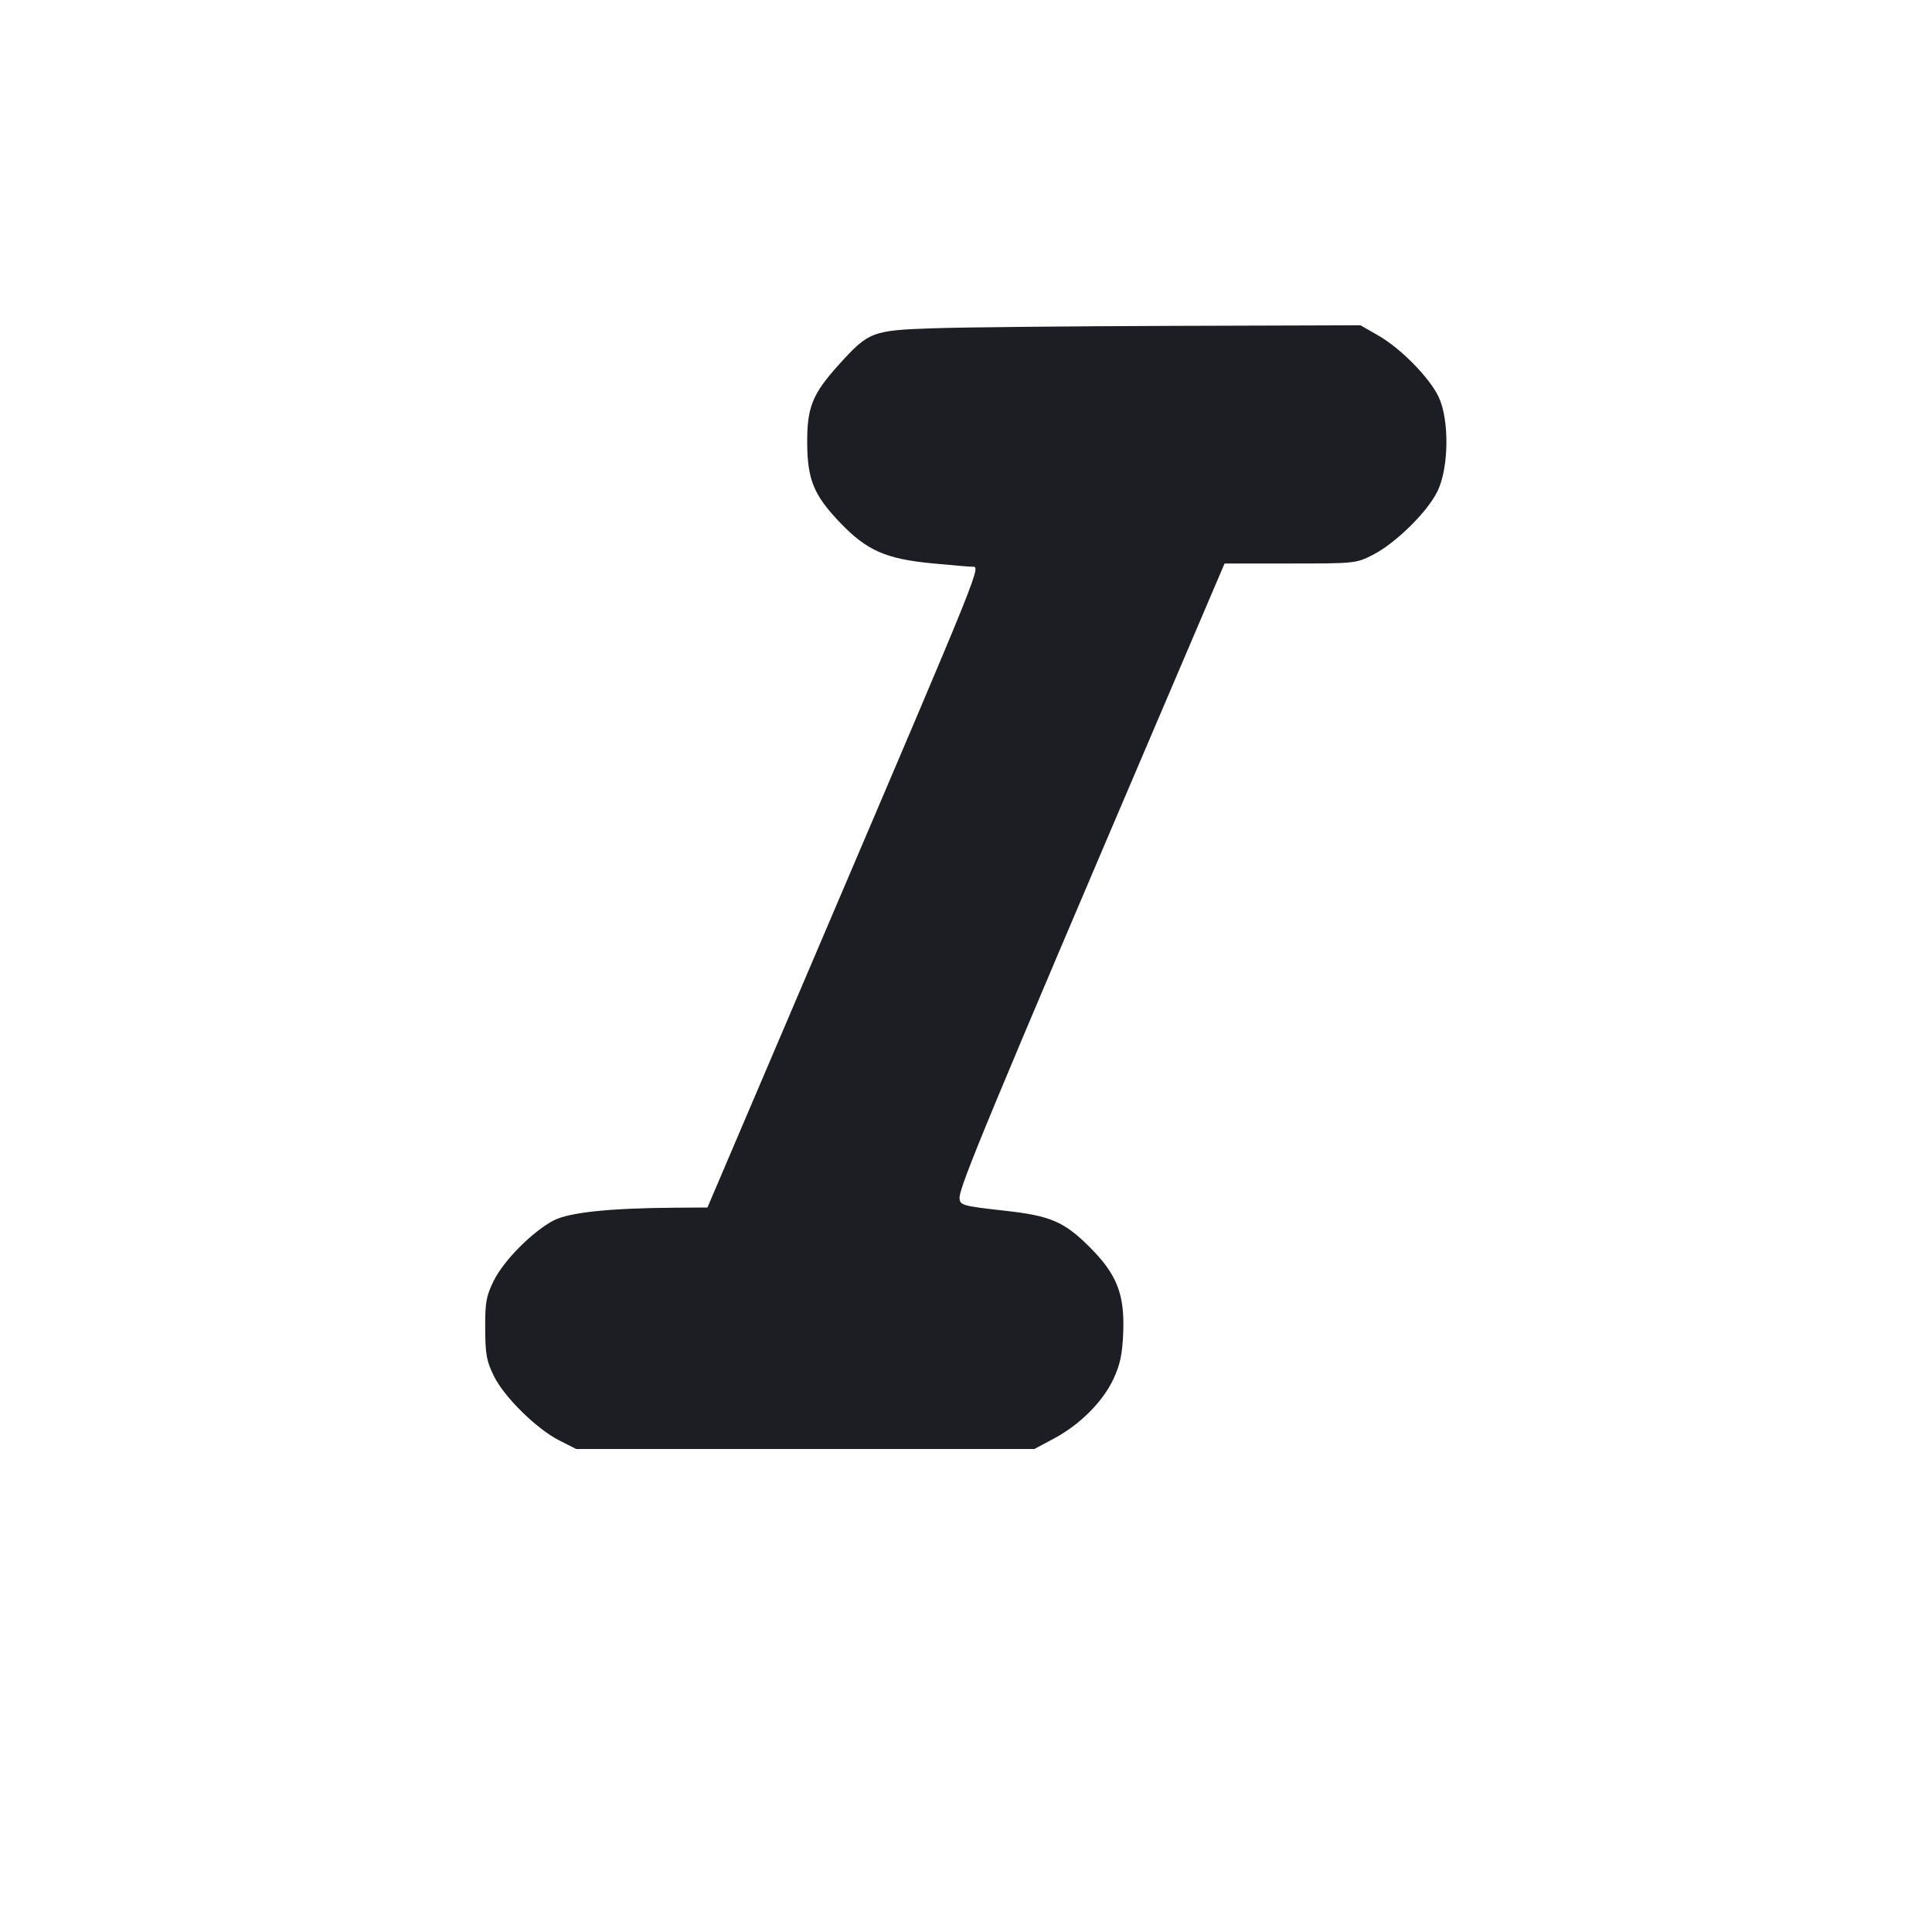 <svg viewBox="0 0 2400 2400" fill="none" xmlns="http://www.w3.org/2000/svg"><path d="M1160.000 407.770 C 1083.292 410.362,1079.224 411.919,1042.149 452.887 C 1009.297 489.191,1002.521 505.870,1002.728 549.931 C 1002.944 596.010,1010.894 615.209,1044.059 649.748 C 1076.875 683.922,1100.715 694.389,1158.138 699.834 C 1182.262 702.122,1204.250 703.995,1207.000 703.997 C 1218.805 704.005,1224.966 688.686,1019.179 1171.000 L 878.807 1500.000 838.403 1500.256 C 758.081 1500.765,707.430 1506.034,688.178 1515.884 C 662.074 1529.238,625.652 1565.827,613.270 1591.133 C 603.920 1610.244,602.577 1617.791,602.730 1650.358 C 602.880 1682.326,604.414 1690.764,613.422 1709.177 C 626.269 1735.434,666.509 1775.056,694.985 1789.486 L 715.734 1800.000 1000.307 1800.000 L 1284.880 1800.000 1309.115 1787.083 C 1341.409 1769.870,1369.969 1741.312,1383.122 1713.080 C 1391.501 1695.095,1394.185 1682.494,1395.278 1656.000 C 1397.284 1607.398,1387.437 1582.602,1352.366 1547.946 C 1321.457 1517.403,1304.395 1510.213,1248.000 1503.963 C 1195.194 1498.111,1192.000 1497.184,1192.000 1487.707 C 1192.000 1473.611,1229.563 1383.153,1443.936 881.000 L 1521.206 700.000 1602.736 700.000 C 1682.835 700.000,1684.630 699.816,1705.015 689.486 C 1733.718 674.941,1773.811 635.399,1786.017 609.597 C 1799.854 580.349,1800.475 521.434,1787.244 493.286 C 1775.965 469.291,1740.058 432.728,1712.000 416.668 L 1690.000 404.075 1458.000 404.808 C 1330.400 405.211,1196.300 406.544,1160.000 407.770 " fill="#1D1E23" stroke="none" fill-rule="evenodd"/></svg>